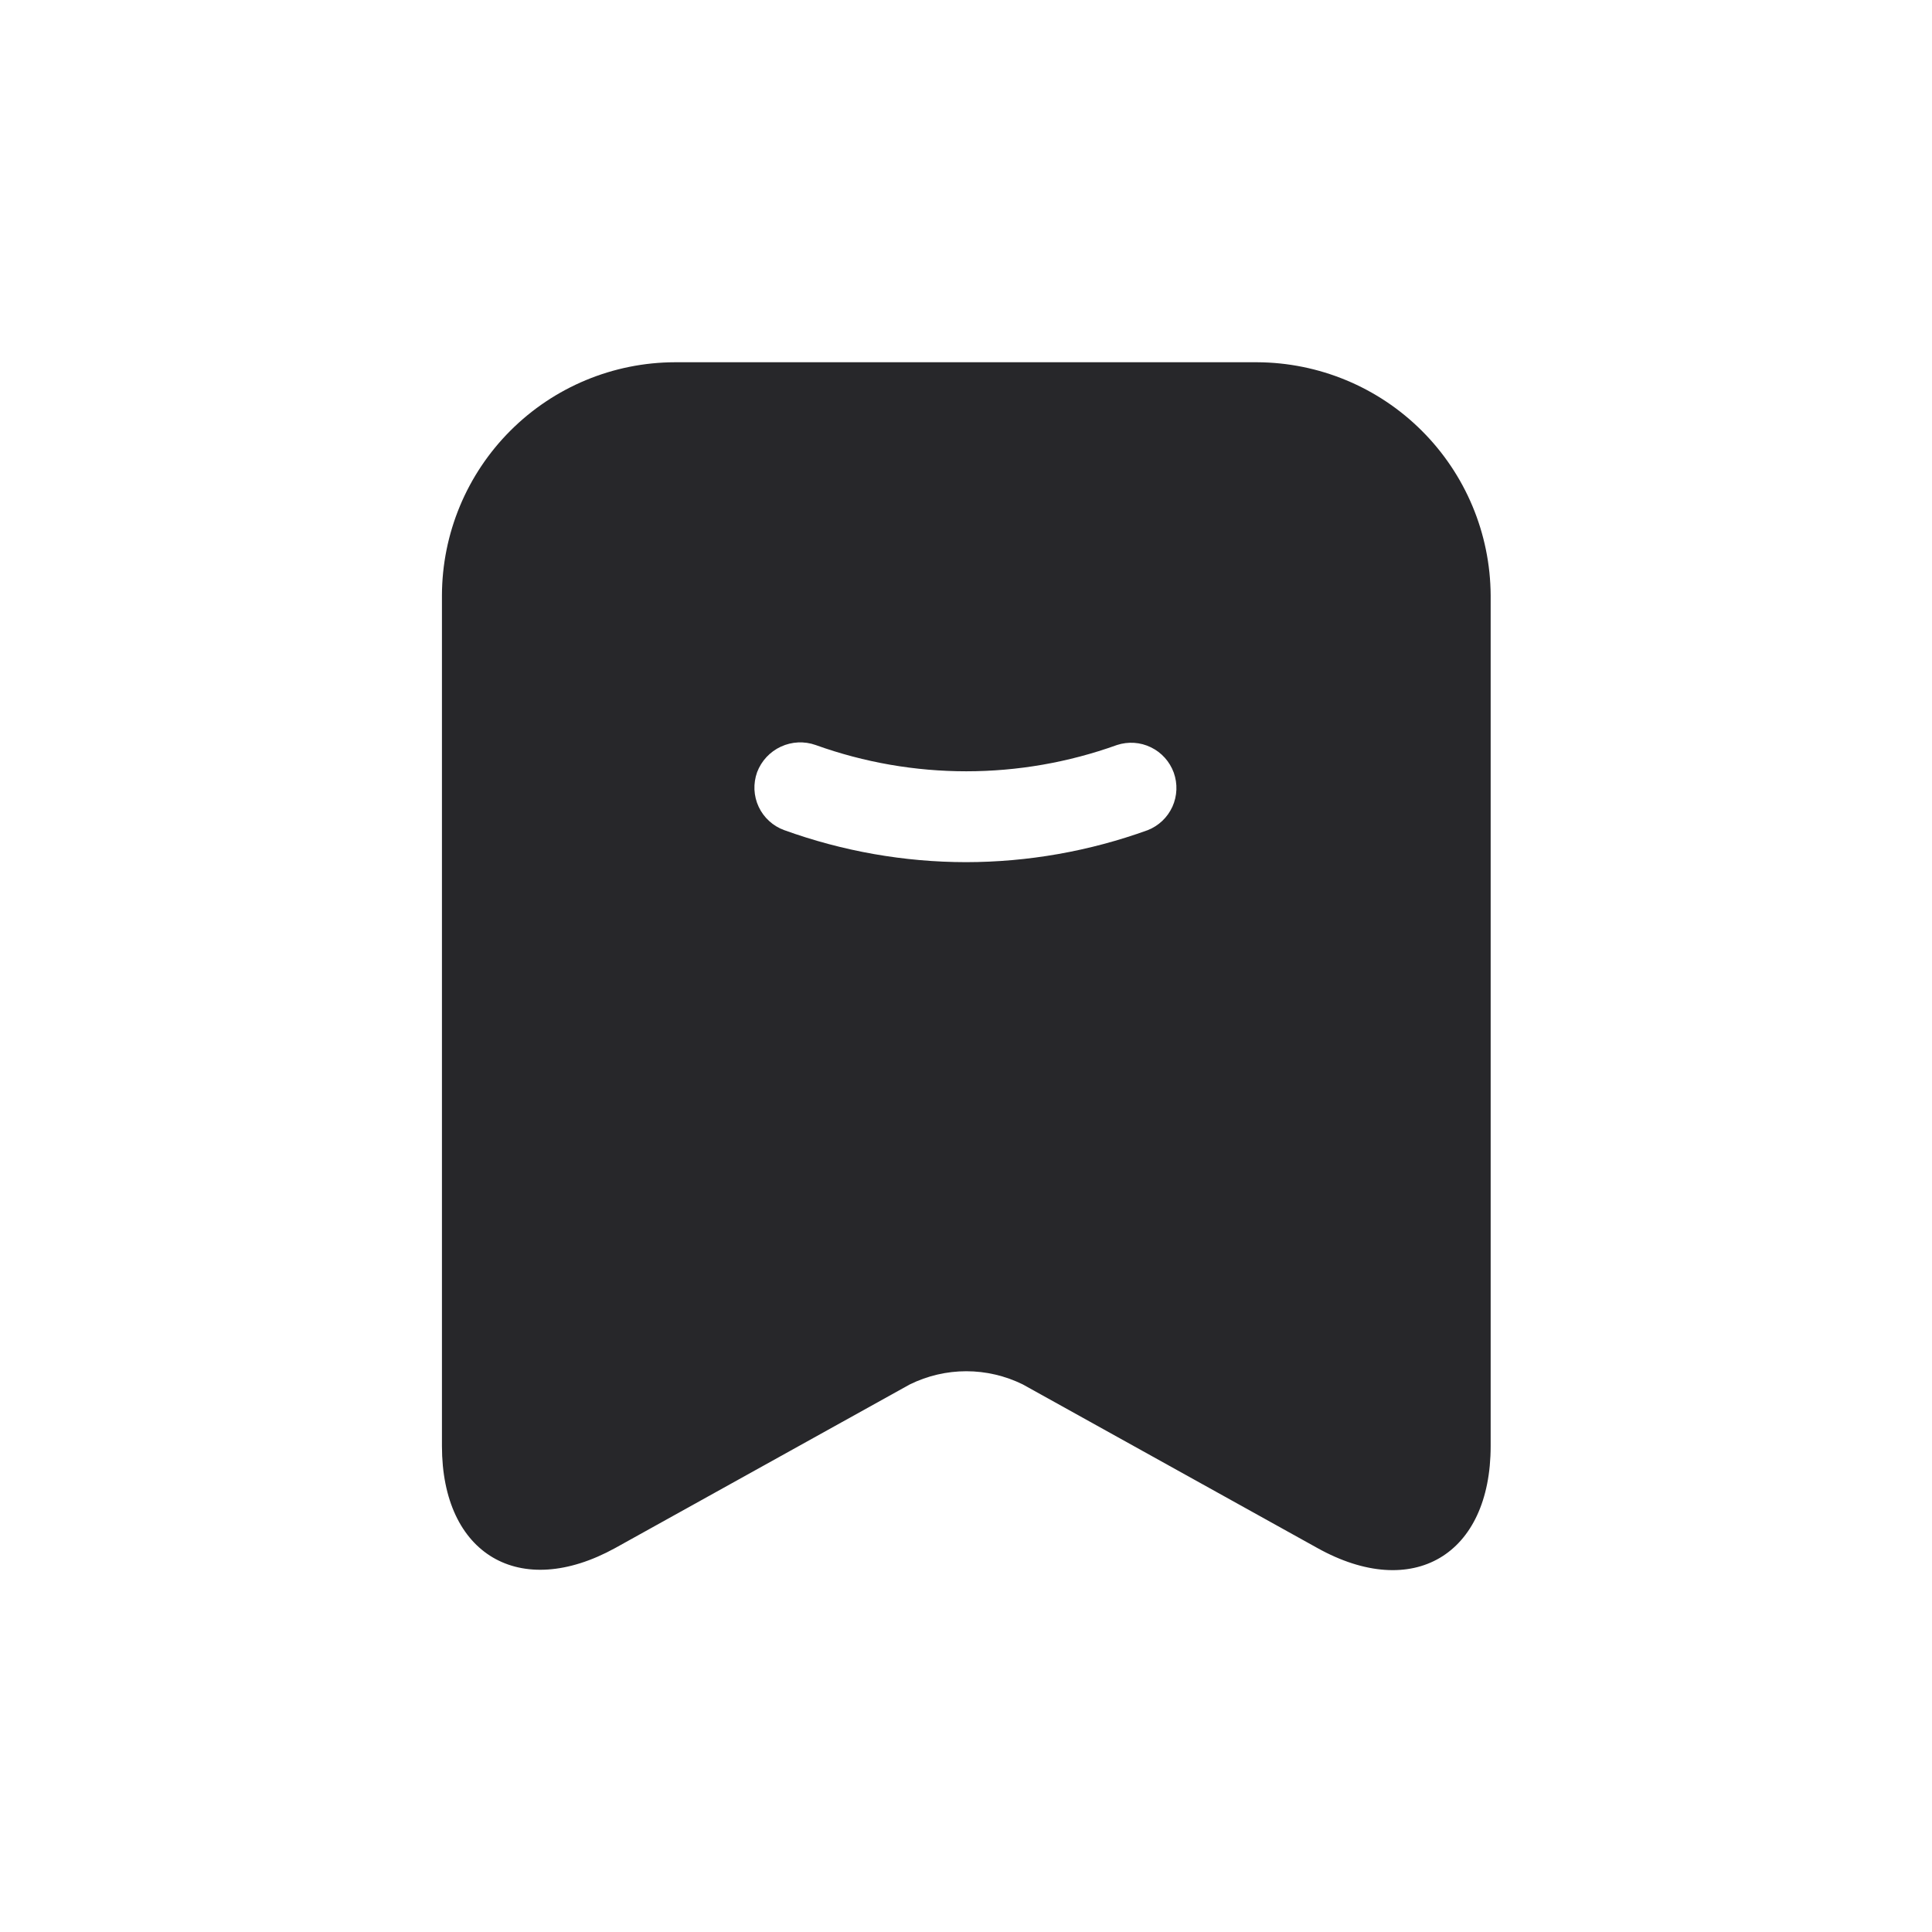 <svg width="32" height="32" viewBox="0 0 32 32" fill="none" xmlns="http://www.w3.org/2000/svg">
<g filter="url(#filter0_d_13350_18050)">
<path d="M20.82 6H11.18C10.157 6.002 9.177 6.41 8.454 7.133C7.73 7.857 7.323 8.837 7.32 9.86L7.32 23.95C7.32 25.75 8.61 26.51 10.19 25.64L15.07 22.93C15.361 22.787 15.681 22.712 16.005 22.712C16.329 22.712 16.649 22.787 16.94 22.93L21.82 25.64C23.4 26.52 24.69 25.76 24.69 23.95V9.86C24.684 8.836 24.274 7.857 23.549 7.134C22.825 6.411 21.844 6.004 20.82 6ZM19.01 13.75C18.045 14.099 17.027 14.279 16 14.28C14.974 14.279 13.956 14.099 12.99 13.75C12.898 13.717 12.812 13.665 12.74 13.599C12.667 13.533 12.608 13.453 12.566 13.363C12.524 13.274 12.501 13.178 12.496 13.079C12.492 12.981 12.507 12.883 12.54 12.79C12.611 12.603 12.752 12.451 12.934 12.367C13.115 12.283 13.322 12.273 13.51 12.34C15.123 12.92 16.887 12.92 18.5 12.34C18.686 12.279 18.888 12.292 19.063 12.378C19.239 12.463 19.374 12.614 19.441 12.797C19.507 12.981 19.499 13.183 19.419 13.361C19.338 13.539 19.192 13.678 19.01 13.75Z" fill="#27272A"/>
</g>
<defs>
<filter id="filter0_d_13350_18050" x="0" y="0" width="32" height="32" filterUnits="userSpaceOnUse" color-interpolation-filters="sRGB">
<feFlood flood-opacity="0" result="BackgroundImageFix"/>
<feColorMatrix in="SourceAlpha" type="matrix" values="0 0 0 0 0 0 0 0 0 0 0 0 0 0 0 0 0 0 127 0" result="hardAlpha"/>
<feOffset/>
<feGaussianBlur stdDeviation="2"/>
<feComposite in2="hardAlpha" operator="out"/>
<feColorMatrix type="matrix" values="0 0 0 0 1 0 0 0 0 1 0 0 0 0 1 0 0 0 0.5 0"/>
<feBlend mode="normal" in2="BackgroundImageFix" result="effect1_dropShadow_13350_18050"/>
<feBlend mode="normal" in="SourceGraphic" in2="effect1_dropShadow_13350_18050" result="shape"/>
</filter>
</defs>
</svg>
